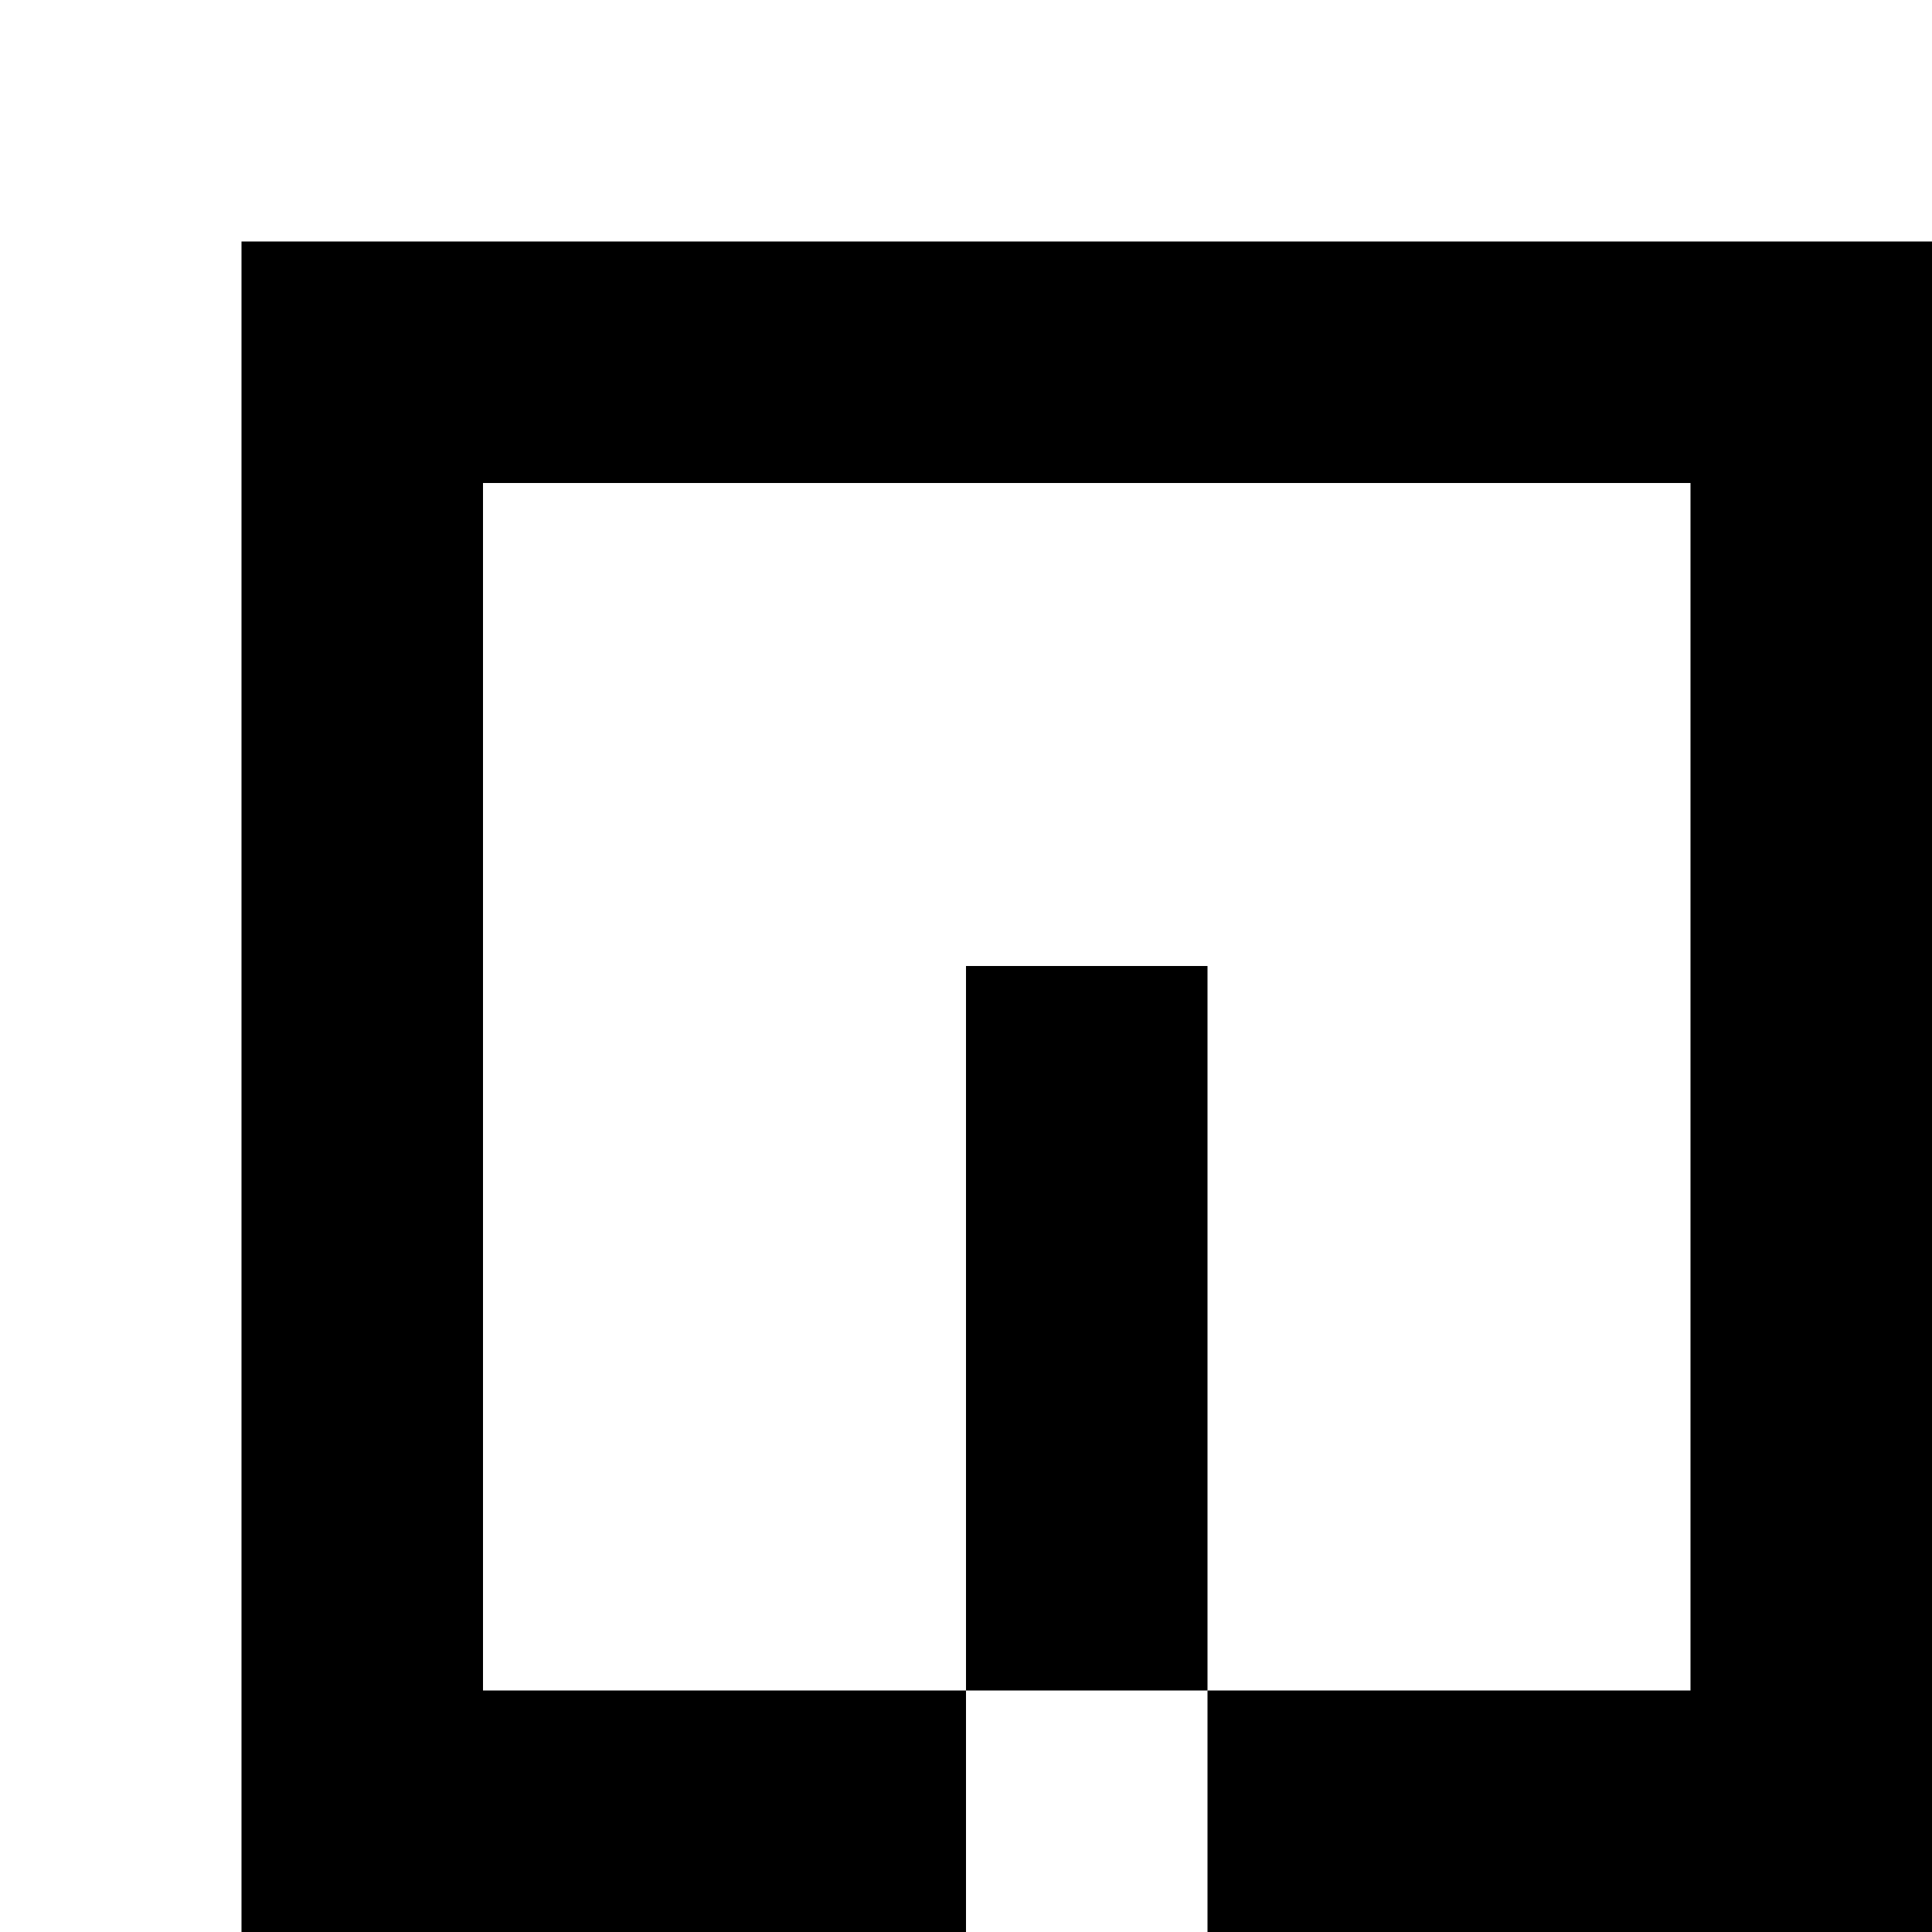 <?xml version="1.0" encoding="utf-8"?>
<!-- Generator: Adobe Illustrator 20.0.0, SVG Export Plug-In . SVG Version: 6.00 Build 0)  -->
<svg version="1.1" id="Layer_1" xmlns="http://www.w3.org/2000/svg" xmlns:xlink="http://www.w3.org/1999/xlink" x="0px" y="0px"
	 viewBox="0 0 8 8" style="enable-background:new 0 0 8 8;" xml:space="preserve">
<title>HACKArtboard 46</title>
<polygon points="1,1 1,8 4,8 4,7 2,7 2,7 2,2 2,2 7,2 7,2 7,2 7,7 7,7 7,7 5,7 5,8 8,8 8,1 "/>
<polygon points="5,4 4,4 4,7 5,7 "/>
</svg>
